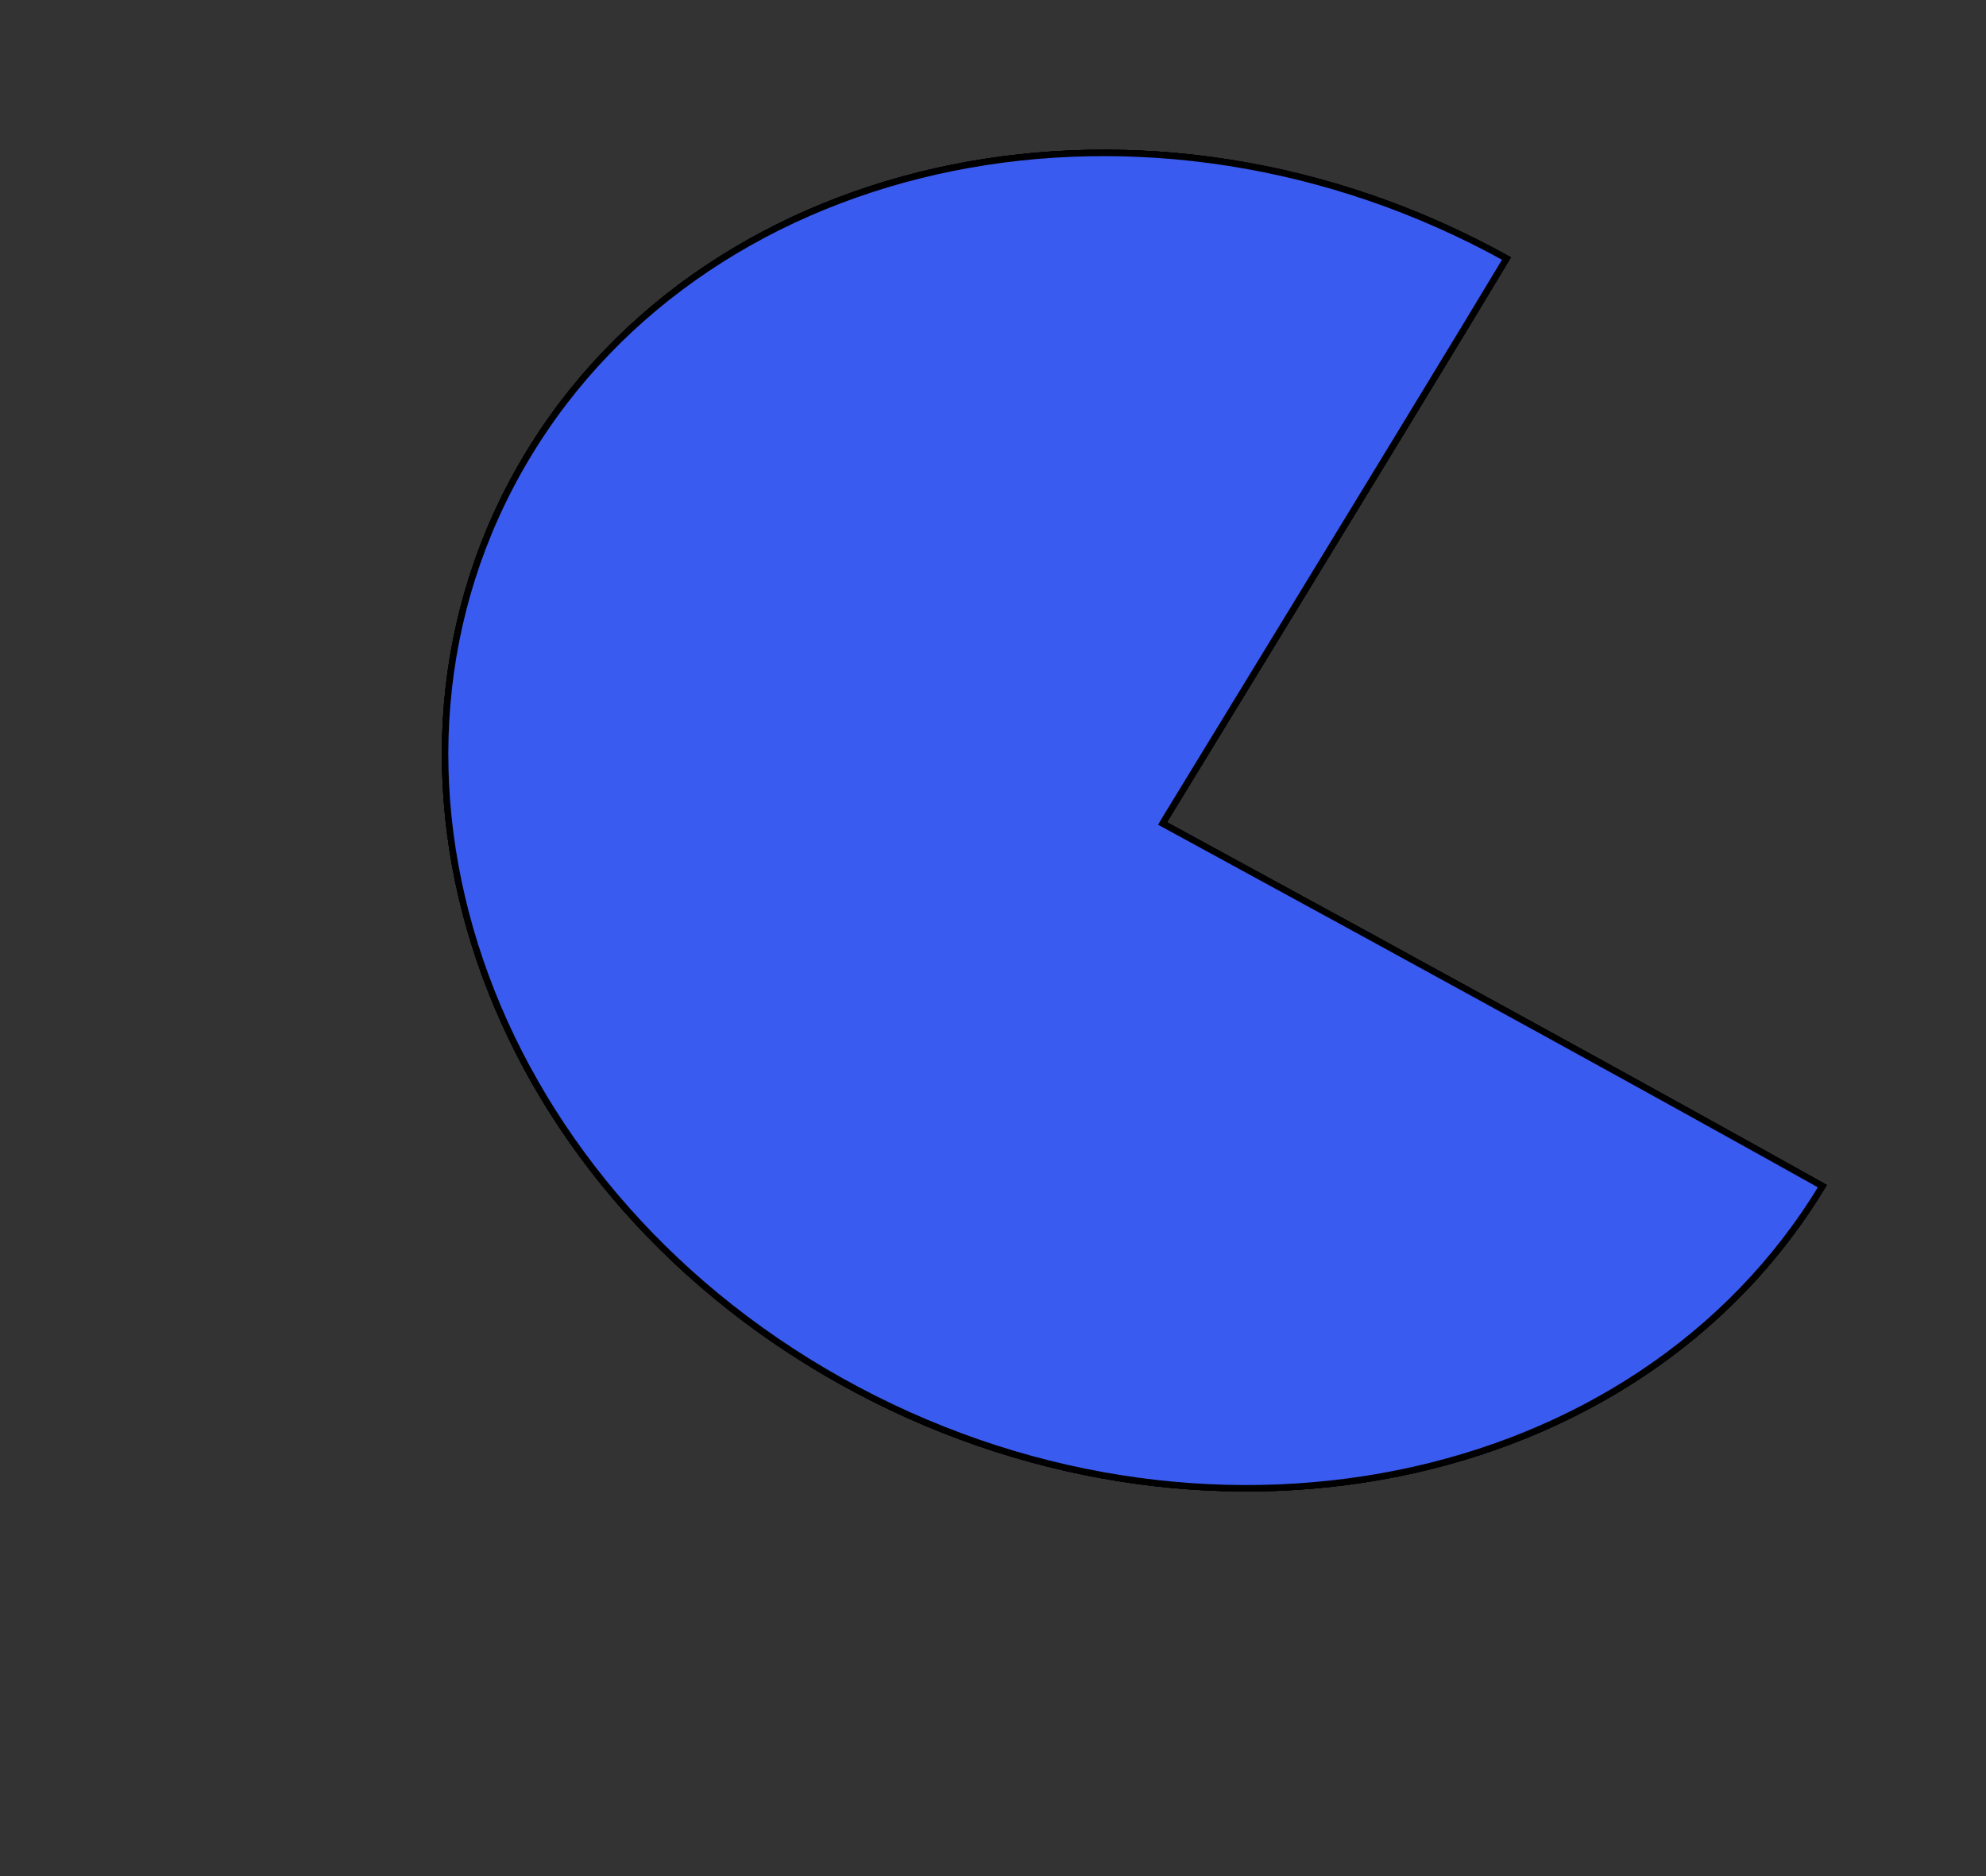 <svg viewBox="0 0 308 291" fill="none" xmlns="http://www.w3.org/2000/svg" >
  <rect x="0" y="0" width="308" height="291" fill="#333333" stroke="none"/>
  <g id="def474a313bffa002eae8941b2e12620" clip-path="url(#clip0_1_2)">
    <rect width="308" height="291" ></rect>
    <path id="1767af75e11911c3e303540f8e81bc12" fill-rule="evenodd" clip-rule="evenodd" d="M233.636 40.102C228.289 49.053 210.595 78.112 180.556 127.28C180.462 127.433 180.369 127.586 180.289 127.733C180.44 127.815 180.592 127.898 180.743 127.98C224.259 151.676 258.219 170.344 282.62 183.988C268.277 207.741 244.19 223.017 216.787 228.538C189.181 234.1 158.208 229.764 130.41 214.22C102.618 198.679 83.257 174.873 74.428 148.943C65.612 123.044 67.305 95.026 81.61 71.027C95.92 47.021 120.135 31.59 147.709 26.034C175.166 20.502 205.955 24.762 233.636 40.102Z" fill="white" stroke="black"></path>
    <path id="7ae595e30fdac5288c4be28cc3b224fb" fill-rule="evenodd" clip-rule="evenodd" d="M233.636 40.102C228.289 49.053 210.595 78.112 180.556 127.28C180.462 127.433 180.369 127.586 180.289 127.733C180.44 127.815 180.592 127.898 180.743 127.98C224.259 151.676 258.219 170.344 282.62 183.988C268.277 207.741 244.19 223.017 216.787 228.538C189.181 234.1 158.208 229.764 130.41 214.22C102.618 198.679 83.257 174.873 74.428 148.943C65.612 123.044 67.305 95.026 81.61 71.027C95.92 47.021 120.135 31.59 147.709 26.034C175.166 20.502 205.955 24.762 233.636 40.102Z" fill="white" stroke="black"></path>
    <path id="14205a41a5b5dd563fbc816b9a4c4df8" fill-rule="evenodd" clip-rule="evenodd" d="M233.636 40.102C228.289 49.053 210.595 78.112 180.556 127.28C180.462 127.433 180.369 127.586 180.289 127.733C180.44 127.815 180.592 127.898 180.743 127.98C224.259 151.676 258.219 170.344 282.62 183.988C268.277 207.741 244.19 223.017 216.787 228.538C189.181 234.1 158.208 229.764 130.41 214.22C102.618 198.679 83.257 174.873 74.428 148.943C65.612 123.044 67.305 95.026 81.61 71.027C95.92 47.021 120.135 31.59 147.709 26.034C175.166 20.502 205.955 24.762 233.636 40.102Z" fill="white" stroke="black" ></path>
    <path id="f2e804e45e1dab1163588130bcd0d13e" fill-rule="evenodd" clip-rule="evenodd" d="M233.636 40.102C228.289 49.053 210.595 78.112 180.556 127.28C180.462 127.433 180.369 127.586 180.289 127.733C180.44 127.815 180.592 127.898 180.743 127.98C224.259 151.676 258.219 170.344 282.62 183.988C268.277 207.741 244.19 223.017 216.787 228.538C189.181 234.1 158.208 229.764 130.41 214.22C102.618 198.679 83.257 174.873 74.428 148.943C65.612 123.044 67.305 95.026 81.61 71.027C95.92 47.021 120.135 31.59 147.709 26.034C175.166 20.502 205.955 24.762 233.636 40.102Z" fill="#3A5BEF" stroke="black"></path>
  </g>
  <defs>
    <clipPath id="clip0_1_2">
      <rect width="308" height="291" fill="white"></rect>
    </clipPath>
  </defs>
</svg>